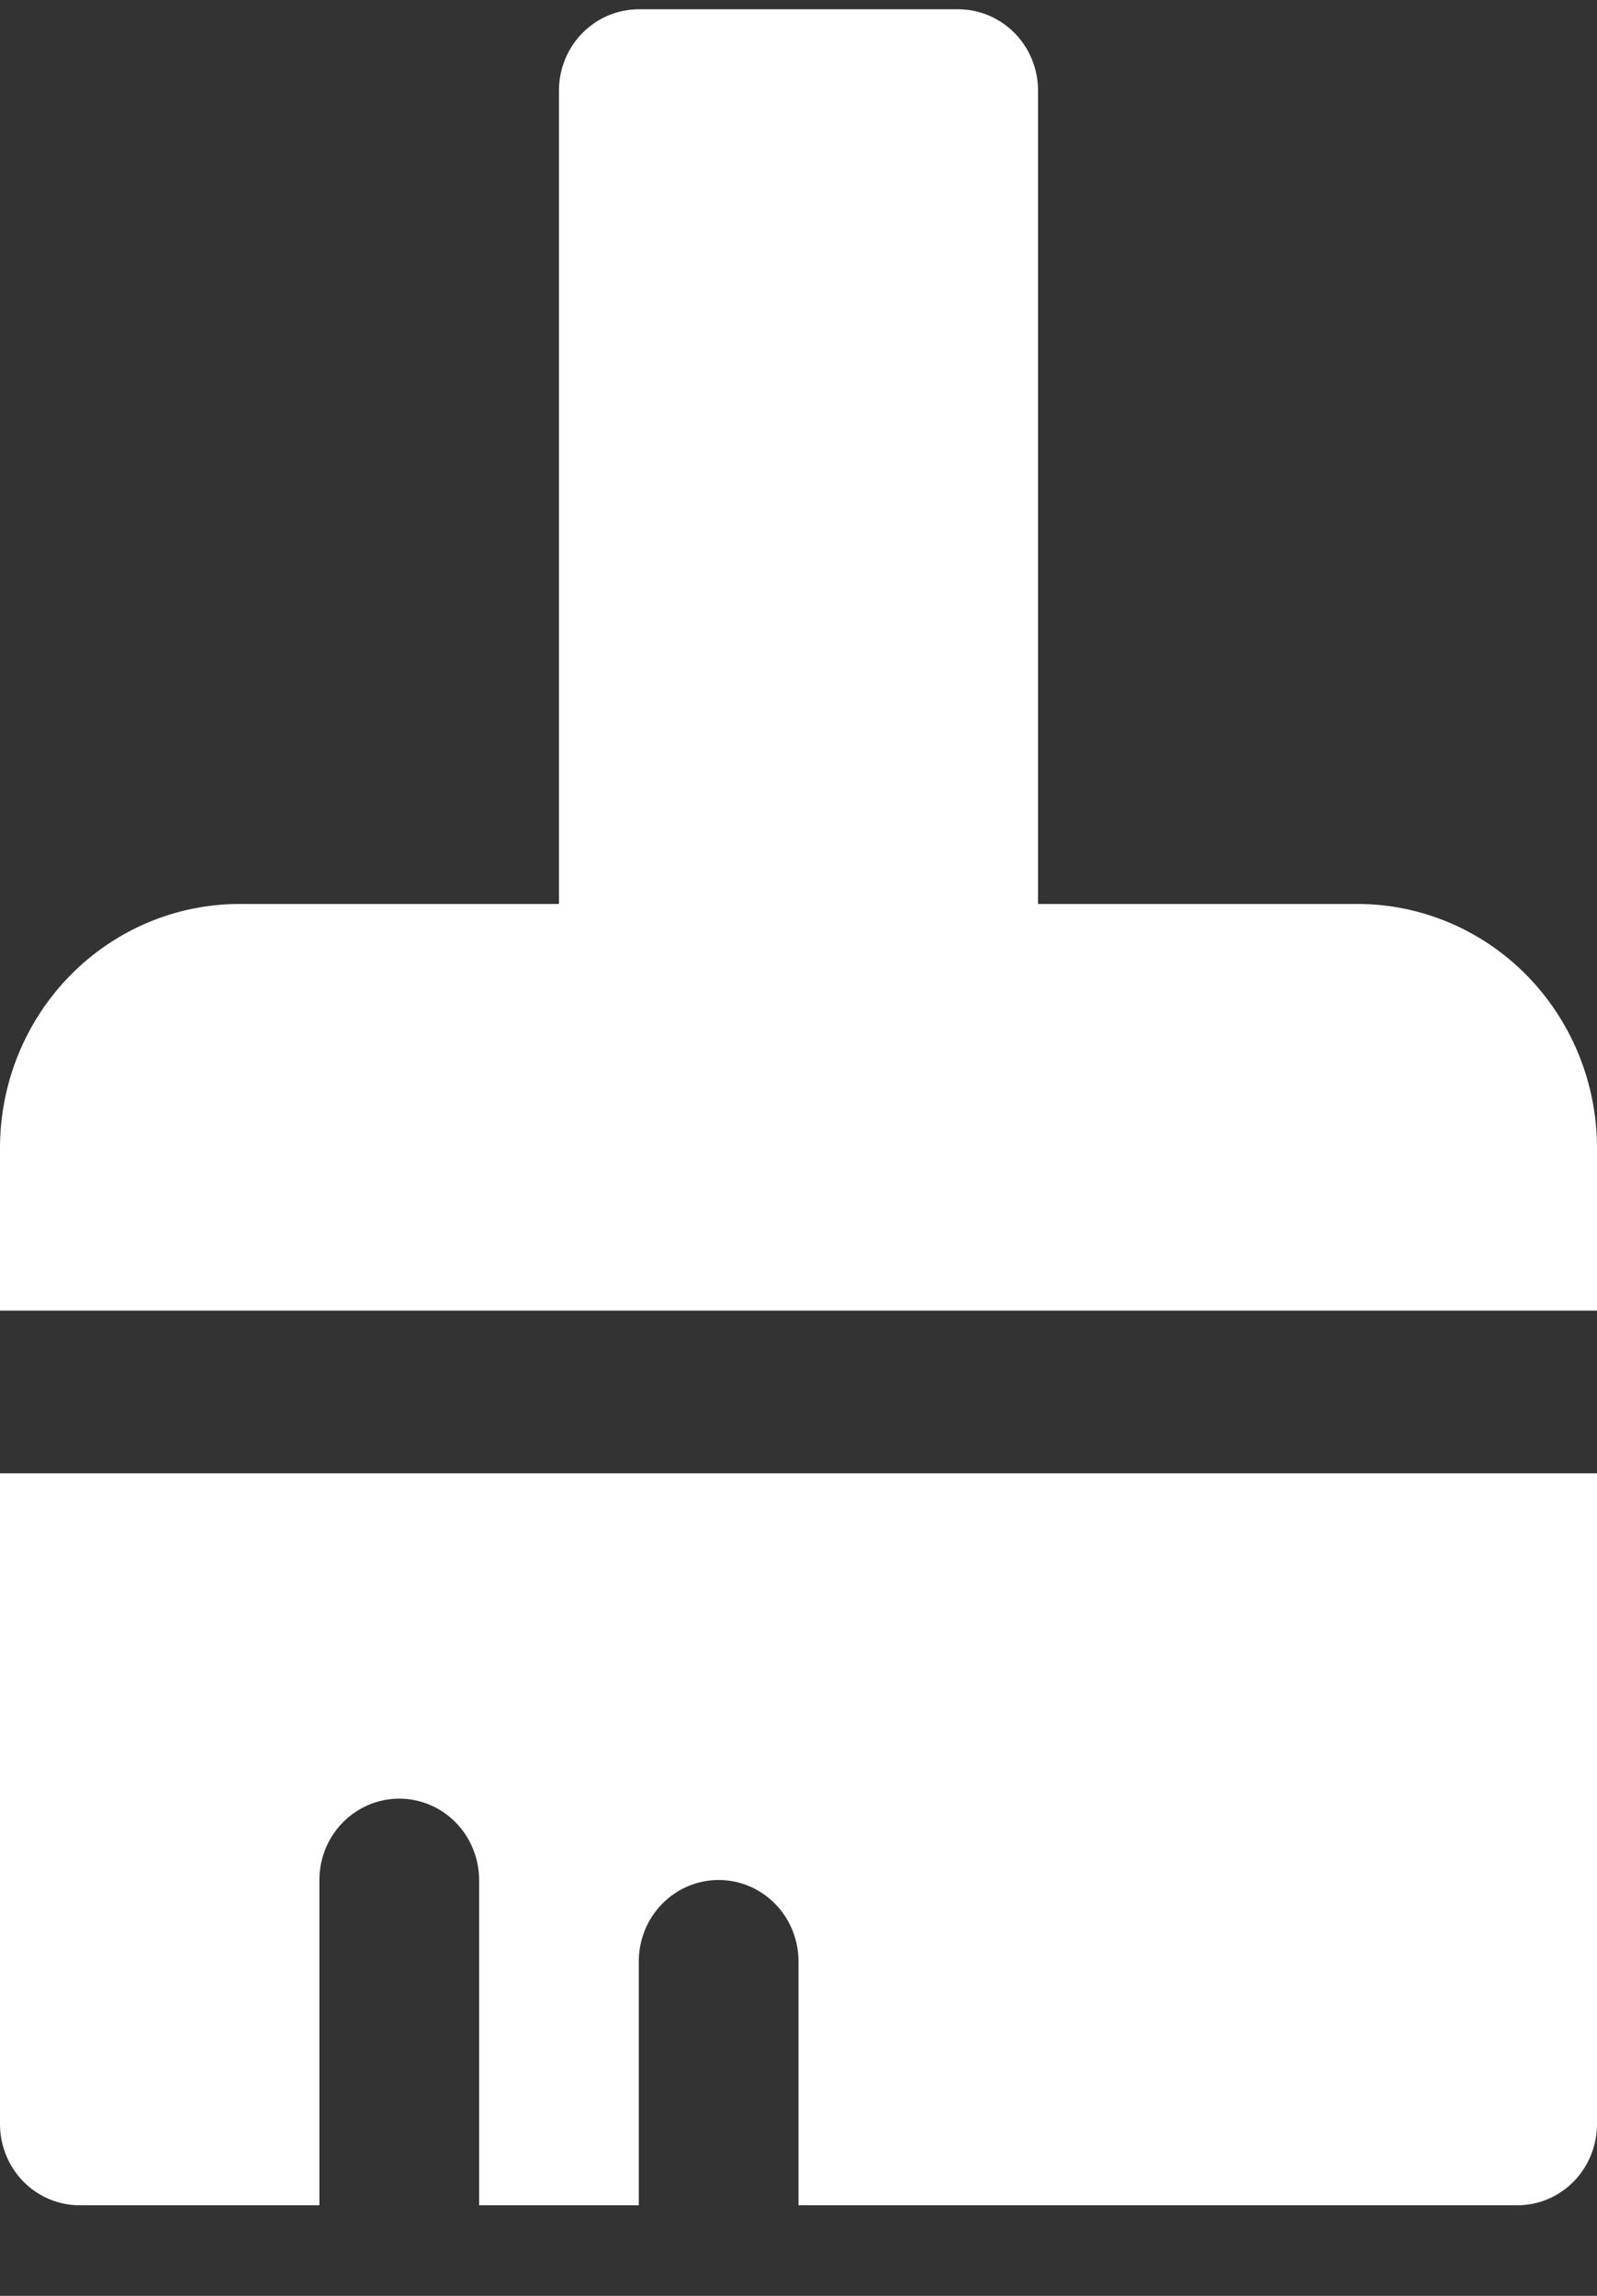 <svg width="16" height="23" viewBox="0 0 16 23" fill="none" xmlns="http://www.w3.org/2000/svg">
<rect x="0" y="0" width="16" height="23" fill="#333333" stroke="none"/>
<path d="M13.6 9.056H10.4V0.908C10.4 0.692 10.316 0.485 10.166 0.332C10.016 0.179 9.812 0.093 9.6 0.093H6.4C6.188 0.093 5.984 0.179 5.834 0.332C5.684 0.485 5.6 0.692 5.6 0.908V9.056H2.4C1.763 9.056 1.153 9.314 0.703 9.772C0.253 10.231 0 10.852 0 11.501V13.13H16V11.501C16 10.852 15.747 10.231 15.297 9.772C14.847 9.314 14.236 9.056 13.6 9.056ZM0 21.279C0 21.495 0.084 21.702 0.234 21.855C0.384 22.008 0.588 22.093 0.8 22.093H3.2V18.834C3.2 18.618 3.284 18.411 3.434 18.258C3.584 18.105 3.788 18.019 4 18.019C4.212 18.019 4.416 18.105 4.566 18.258C4.716 18.411 4.8 18.618 4.8 18.834V22.093H6.4V19.649C6.4 19.433 6.484 19.226 6.634 19.073C6.784 18.92 6.988 18.834 7.2 18.834C7.412 18.834 7.616 18.92 7.766 19.073C7.916 19.226 8 19.433 8 19.649V22.093H15.2C15.412 22.093 15.616 22.008 15.766 21.855C15.916 21.702 16 21.495 16 21.279V14.76H0V21.279Z" fill="white"/>
</svg>
